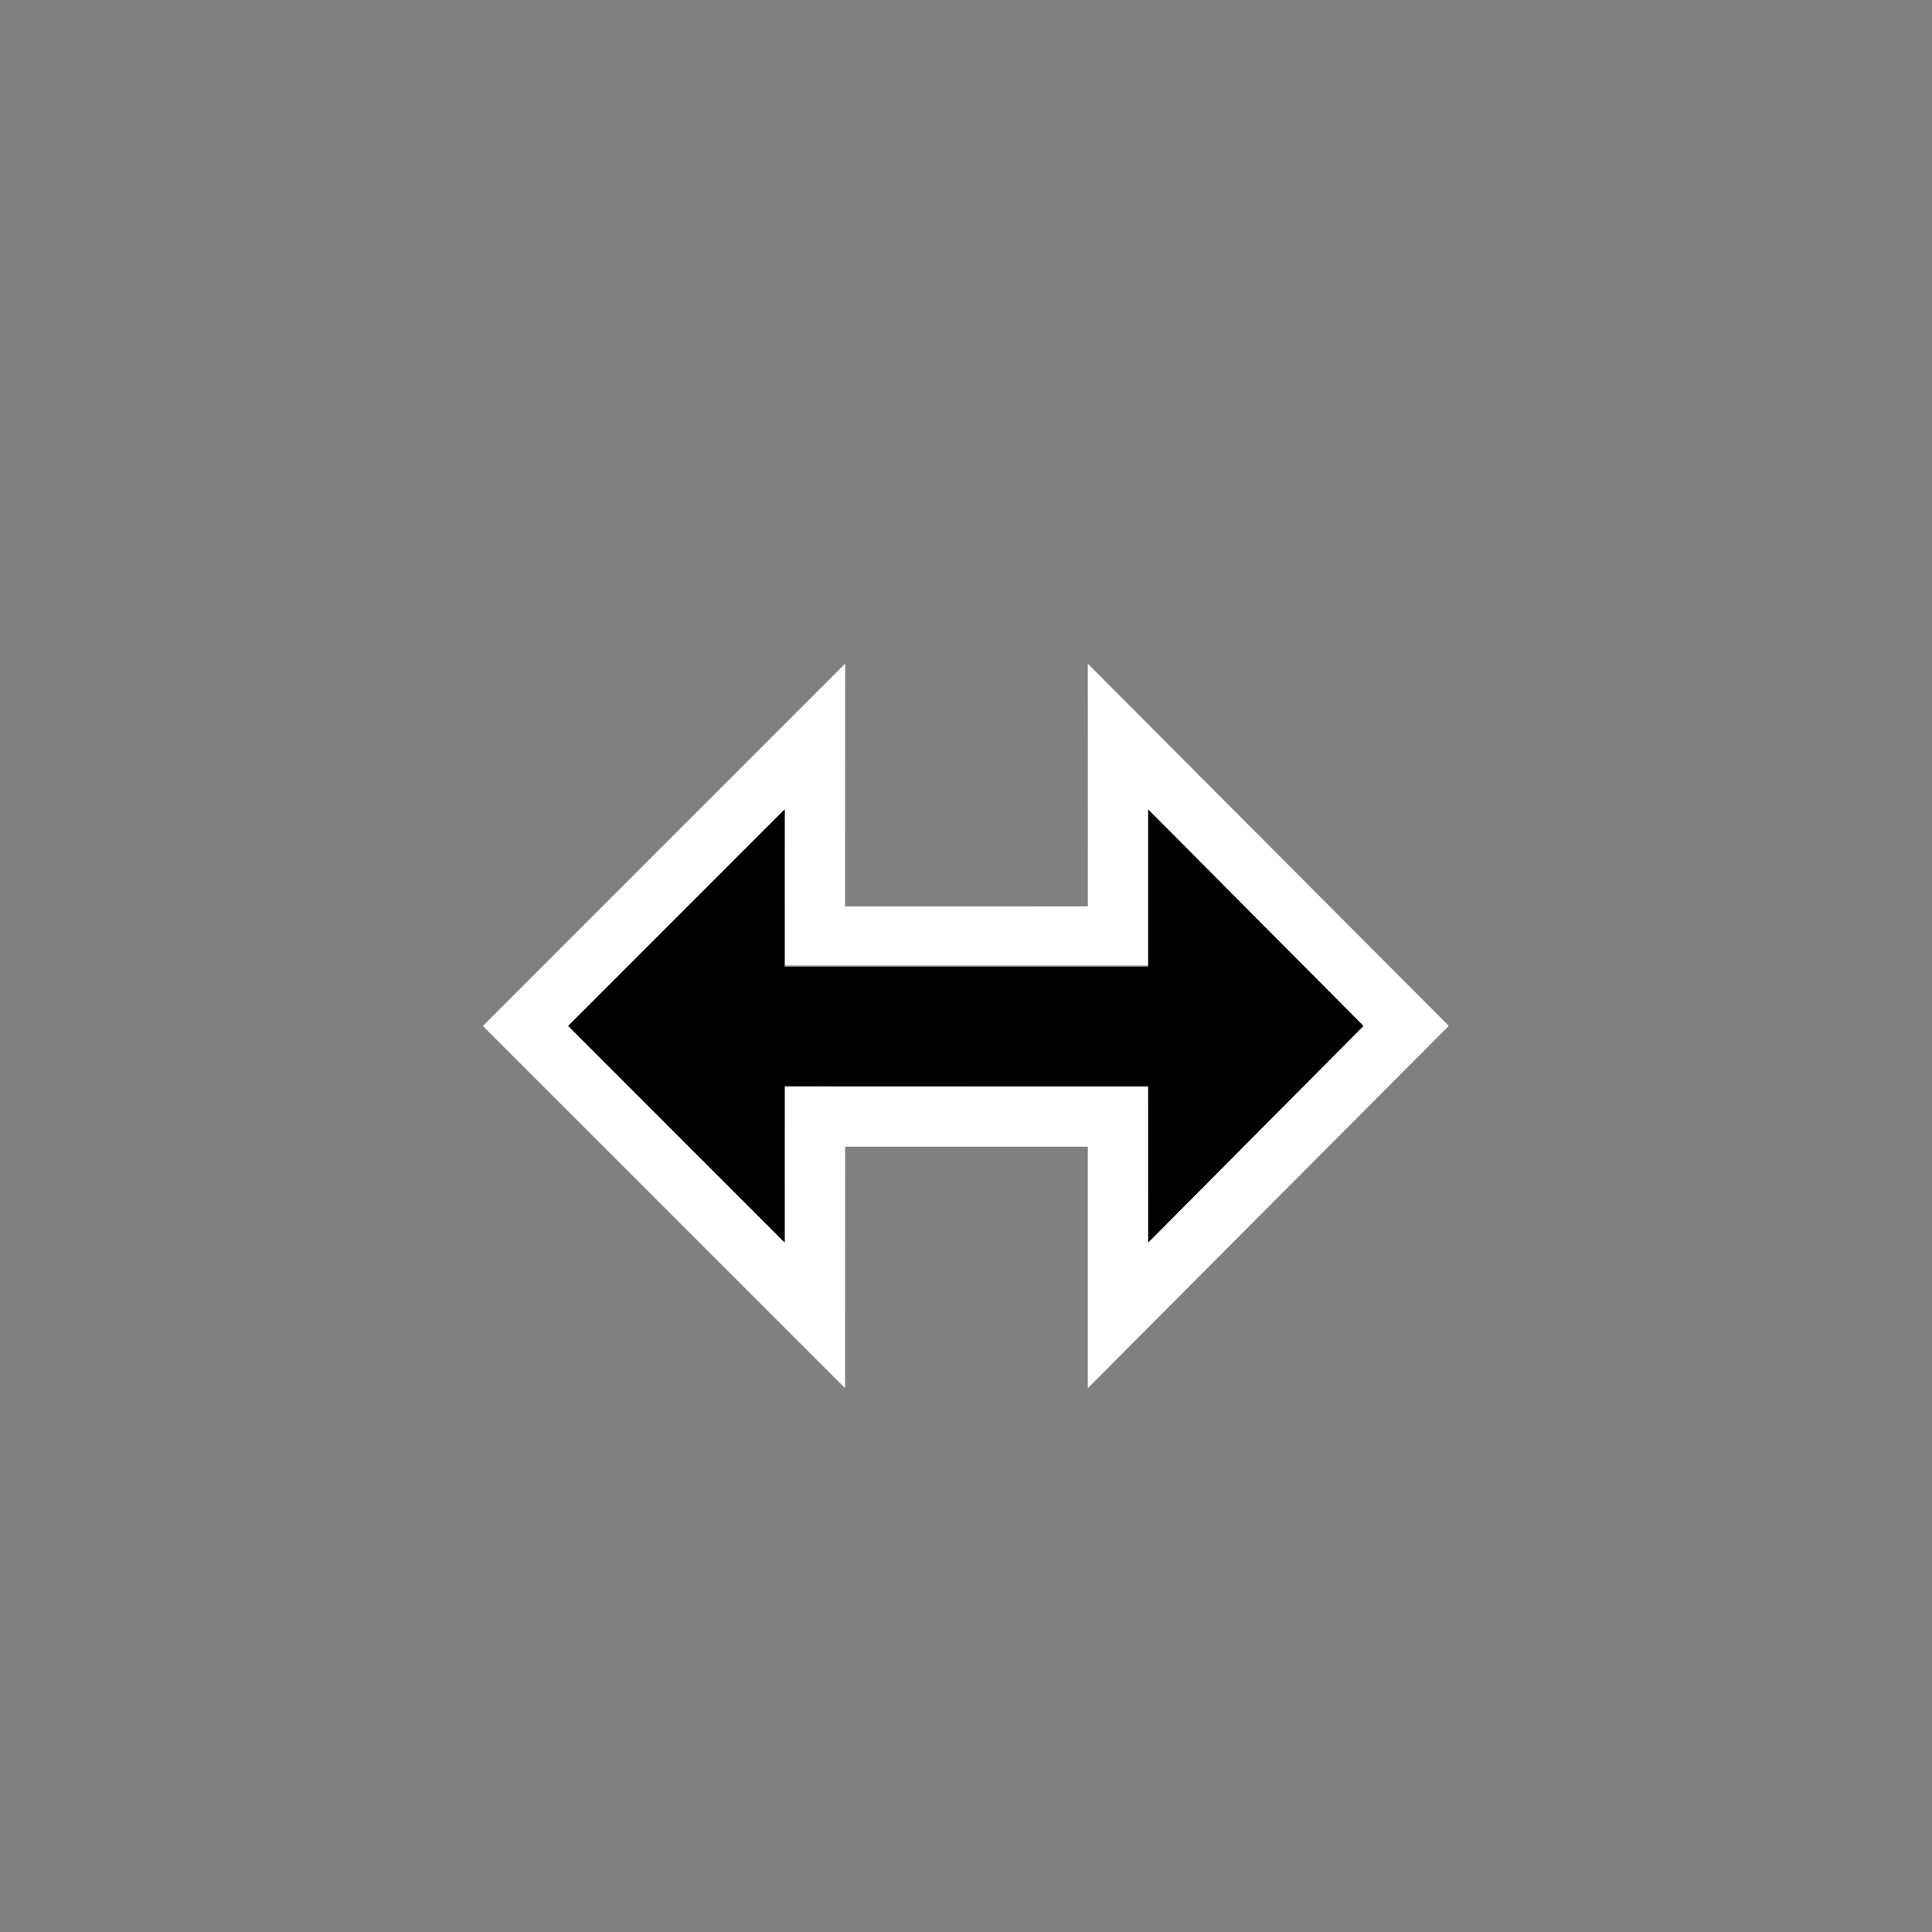 <svg width="48" height="48" viewBox="0 0 48 48" fill="none" xmlns="http://www.w3.org/2000/svg">
<rect x="0" y="0" width="48" height="48" fill="#808080" stroke="none"/>
<path d="M12 25.486V25.494L20.995 34.487L20.997 28.489H23.995H27.026V34.489L35.995 25.488L27.026 16.489L27.027 22.517L23.995 22.52H20.995L20.997 16.488L12 25.486ZM14.117 25.491L19.497 20.108L19.495 23.989H24.745H28.527V20.111L33.874 25.491L28.529 30.868L28.527 26.991H24.745L19.497 26.989L19.495 30.868L14.117 25.491Z" fill="white"/>
<path d="M24.745 26.989H28.527V30.869L33.874 25.489L28.527 20.112V24.02H24.745H19.495V20.109L14.117 25.489L19.495 30.869V26.988L24.745 26.989Z" fill="black"/>
</svg>
